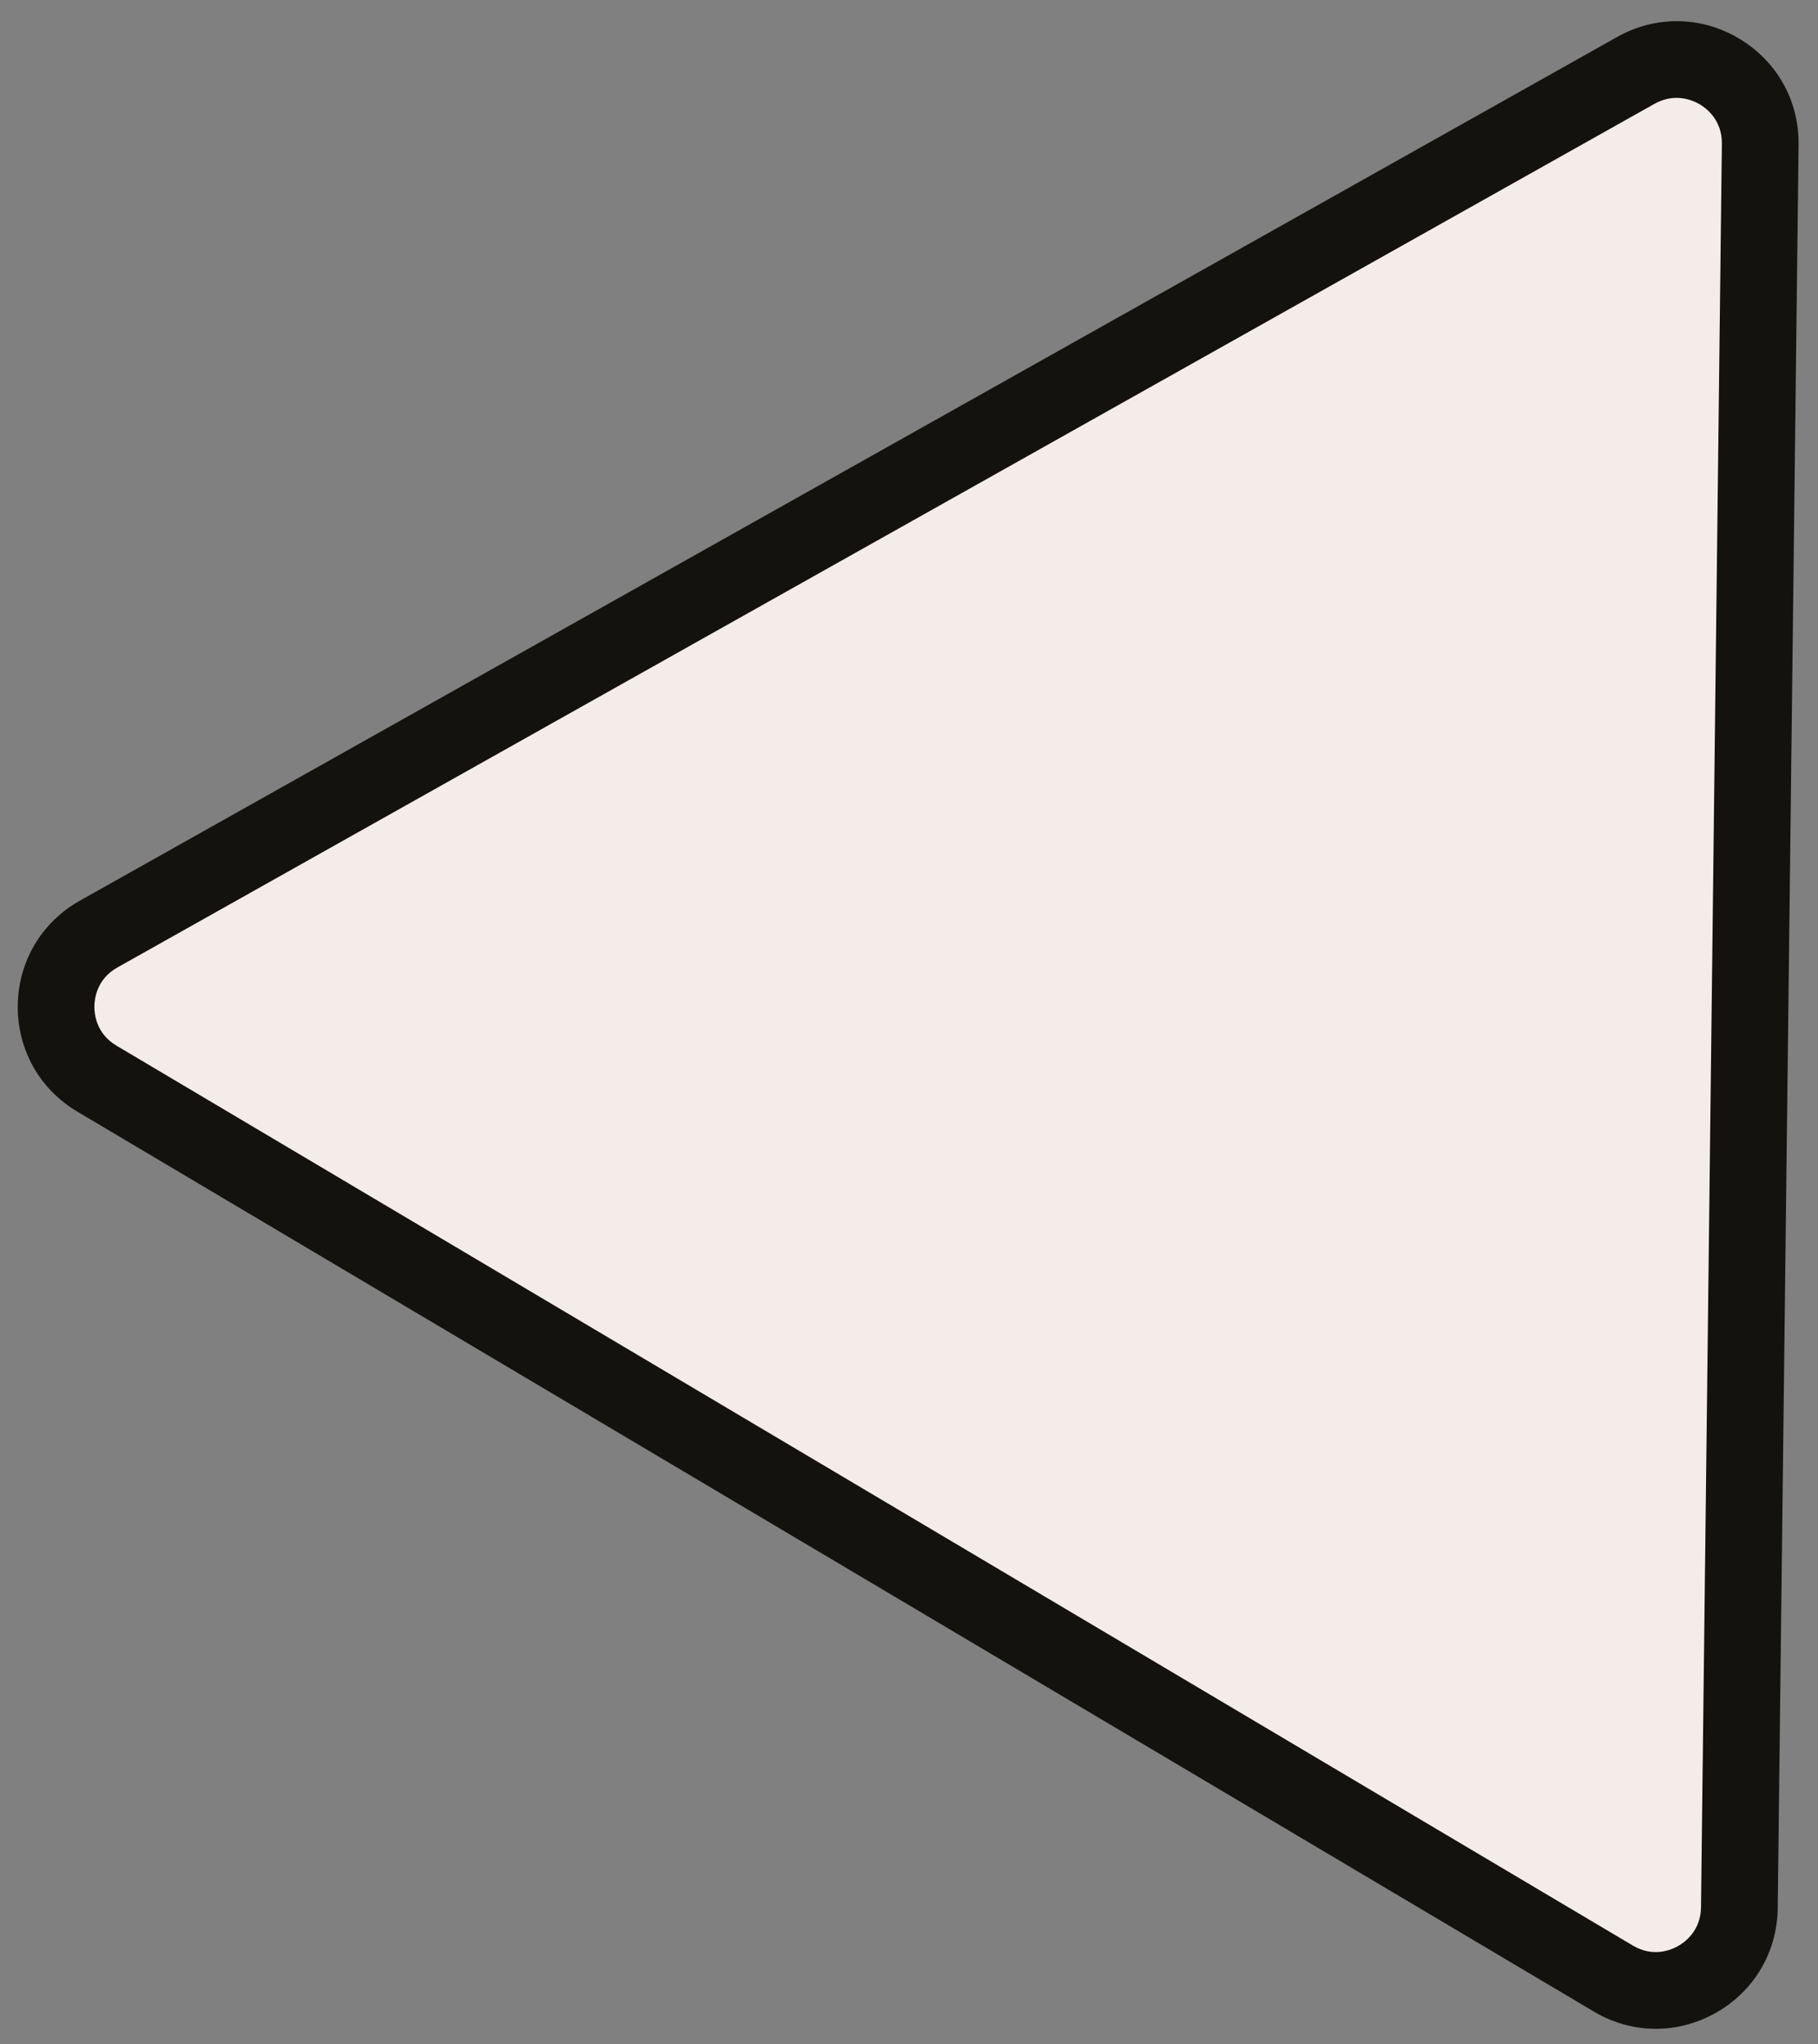 <svg width="97" height="109" viewBox="0 0 97 109" fill="none" xmlns="http://www.w3.org/2000/svg">
<rect x="0" y="0" width="97" height="109" fill="#808080" stroke="none"/>
<g id="Group">
<path id="Vector" d="M5.266 49.806L87.283 3.752C90.274 2.074 93.96 4.261 93.92 7.687L92.807 101.721C92.766 105.148 89.029 107.247 86.079 105.498L5.174 57.516C2.224 55.77 2.275 51.485 5.266 49.806Z" fill="#F4ECE9"/>
<path id="Vector_2" d="M88.273 108.179C89.388 108.192 90.505 107.912 91.533 107.336C93.582 106.187 94.823 104.096 94.851 101.749L95.964 7.715C95.992 5.365 94.8 3.247 92.779 2.05C90.761 0.849 88.33 0.821 86.281 1.973L4.264 48.024C2.215 49.174 0.976 51.265 0.948 53.612C0.921 55.959 2.109 58.079 4.131 59.277L85.035 107.257C86.046 107.86 87.159 108.165 88.273 108.179ZM89.481 5.219C90.038 5.226 90.473 5.436 90.693 5.563C91.052 5.778 91.886 6.407 91.871 7.663L90.758 101.697C90.743 102.953 89.894 103.566 89.528 103.769C89.165 103.975 88.202 104.384 87.121 103.74L6.216 55.757C5.135 55.117 5.031 54.075 5.036 53.657C5.041 53.24 5.17 52.198 6.266 51.586L88.283 5.532C88.712 5.295 89.12 5.215 89.481 5.219Z" fill="#13120F"/>
</g>
</svg>

